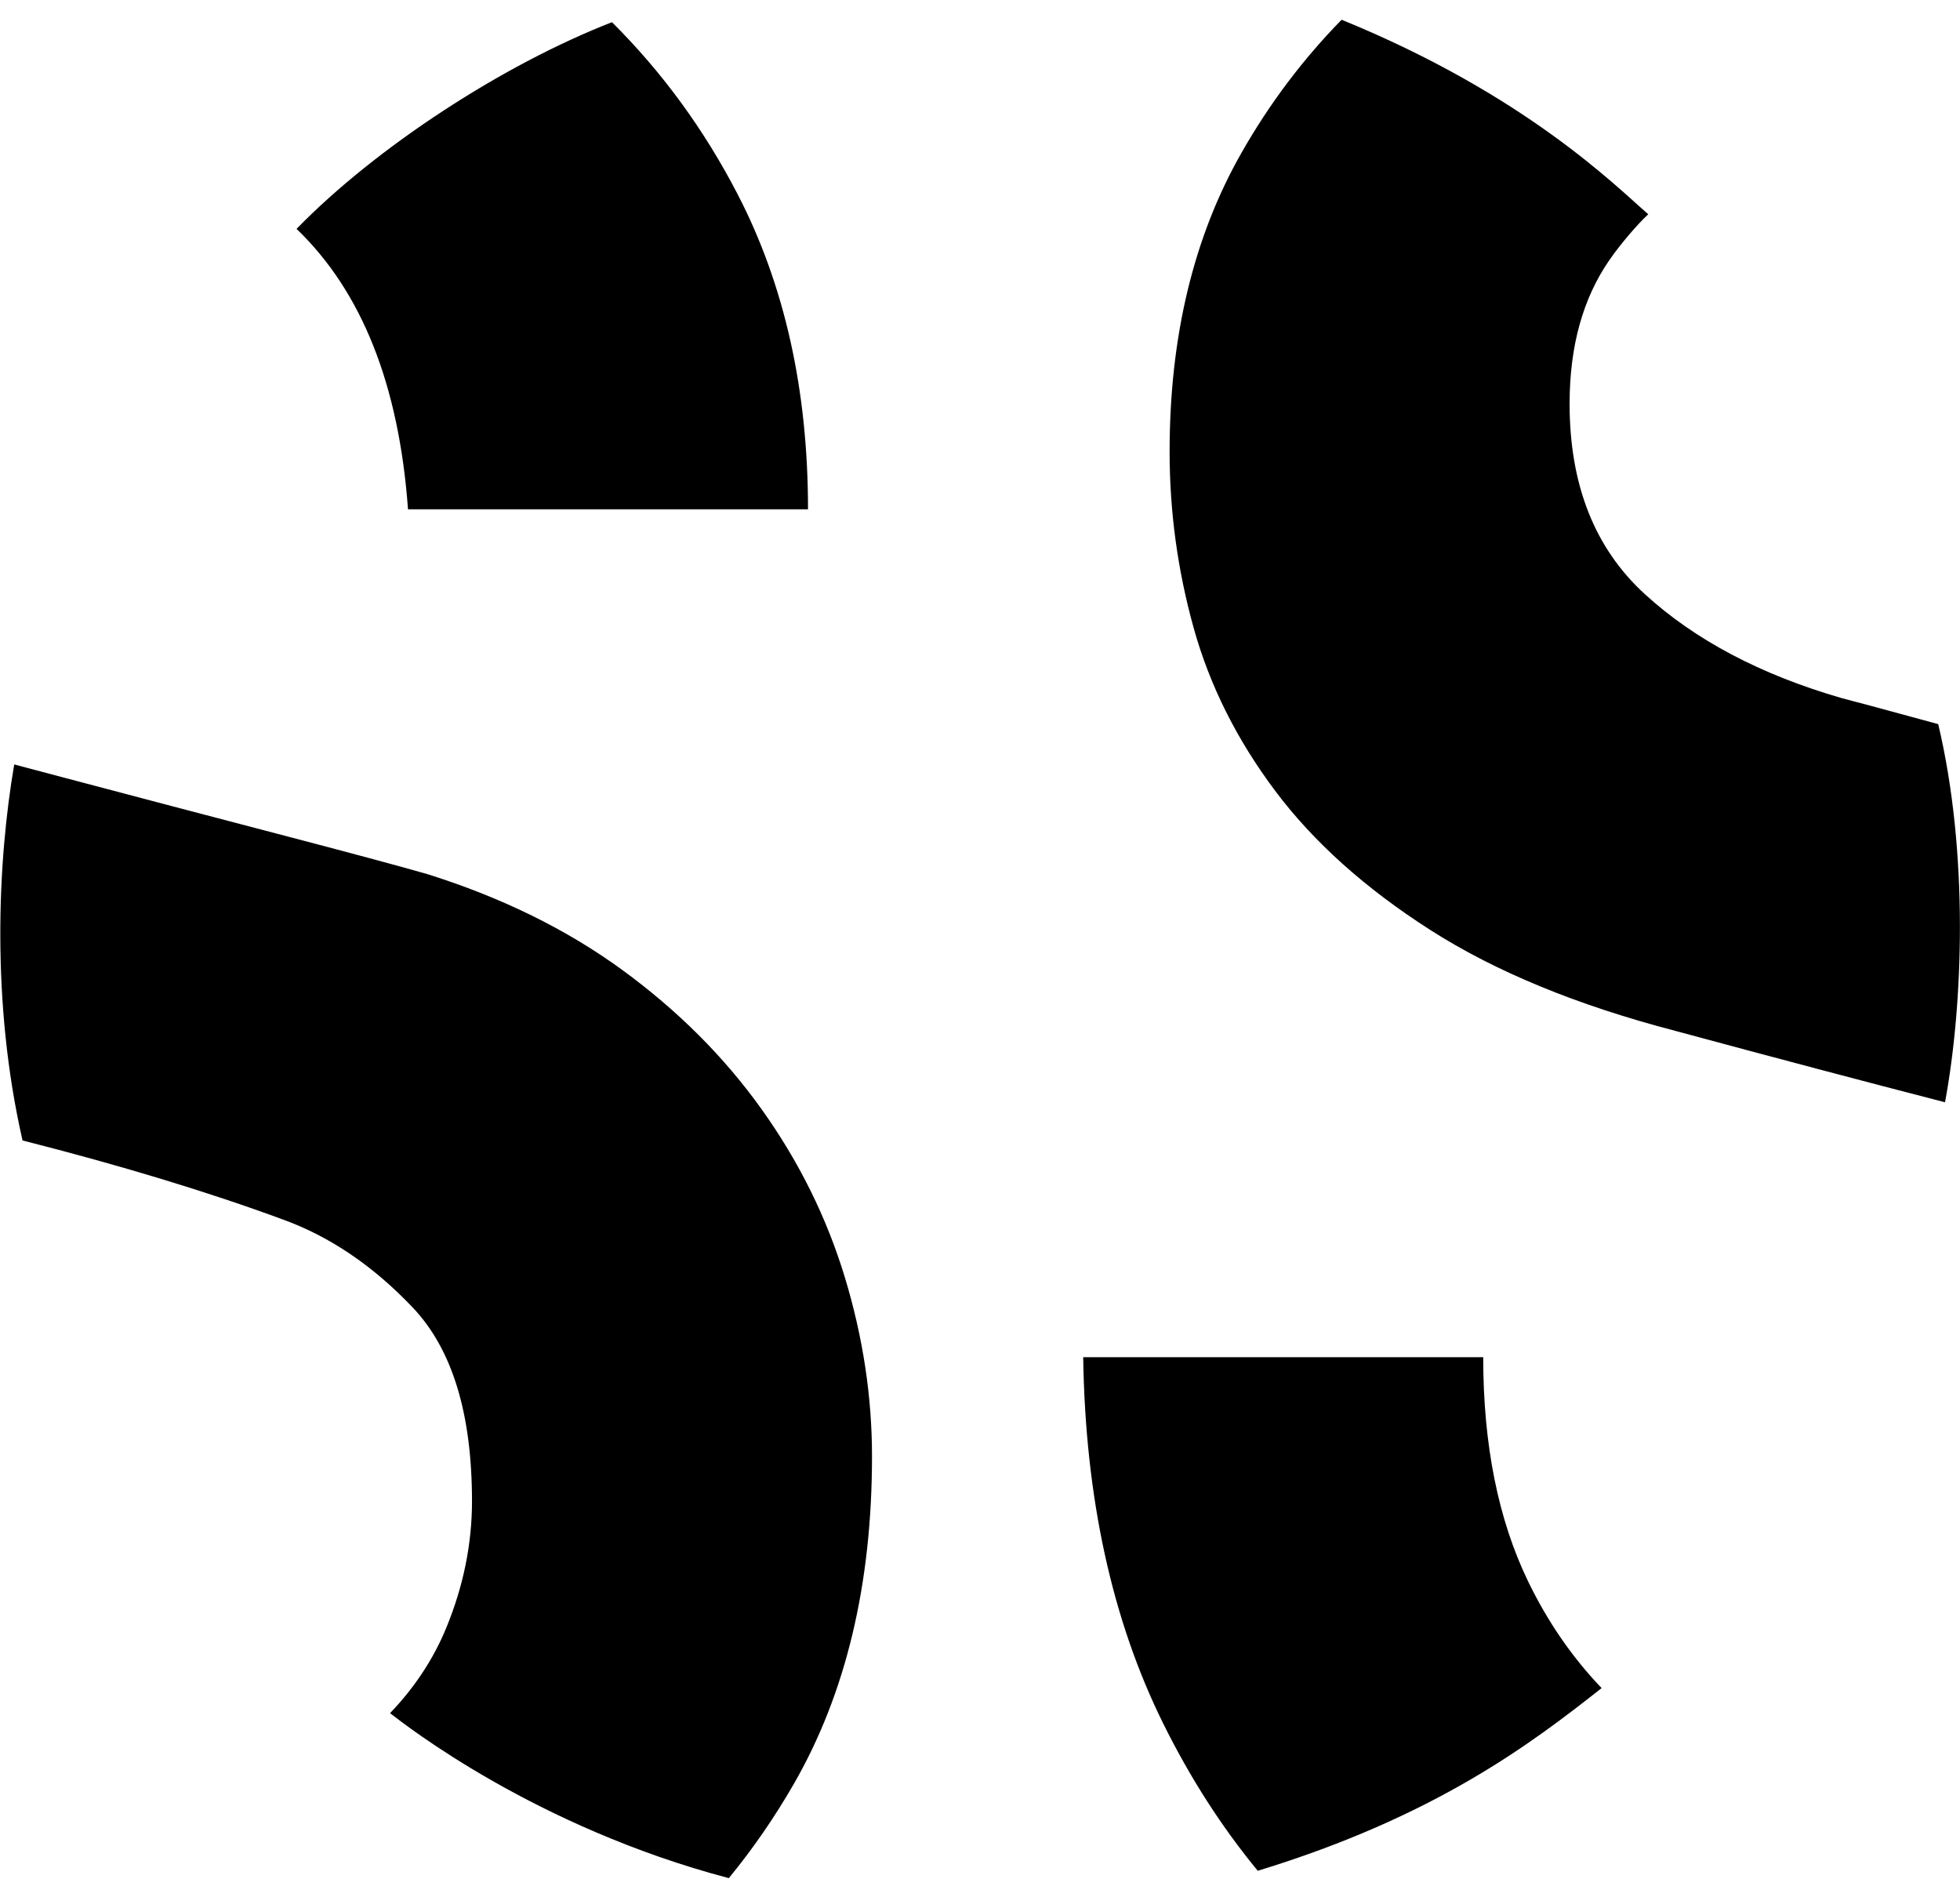<svg xmlns="http://www.w3.org/2000/svg" width="80" height="77" viewBox="0 0 80 77">
  <path fill="#000000" fill-rule="evenodd" d="M15.92,71.936 C16.929,70.885 17.699,69.712 18.22,68.441 C18.917,66.743 19.265,65.023 19.265,63.282 C19.265,59.712 18.46,57.078 16.849,55.38 C15.238,53.682 13.475,52.484 11.559,51.788 C8.483,50.654 4.937,49.578 0.92,48.557 C-0.374,42.899 -0.092,37.12 0.581,33.207 C1.263,33.388 1.962,33.574 2.678,33.763 C5.638,34.547 8.533,35.309 11.363,36.049 C14.193,36.789 16.218,37.333 17.437,37.682 C20.484,38.639 23.14,39.946 25.404,41.6 C27.668,43.254 29.562,45.148 31.086,47.282 C32.61,49.415 33.741,51.701 34.482,54.139 C35.222,56.577 35.592,59.015 35.592,61.453 C35.592,66.678 34.525,71.14 32.392,74.841 C31.603,76.21 30.721,77.486 29.747,78.671 C21.867,76.592 16.567,72.437 15.92,71.936 Z M24.978,2.906 C27.031,4.947 28.74,7.288 30.106,9.927 C32.022,13.627 32.98,17.916 32.98,22.792 L16.653,22.792 C16.285,17.718 14.769,13.902 12.104,11.343 C15.361,8 20.538,4.635 24.978,2.906 Z M60.539,57.404 C60.539,60.974 61.148,64.022 62.367,66.547 C63.164,68.197 64.166,69.653 65.372,70.913 C62.494,73.182 58.588,76.155 51.337,78.371 C49.859,76.576 48.573,74.572 47.478,72.359 C45.388,68.136 44.299,63.151 44.212,57.404 L60.539,57.404 Z M79.389,46.998 C76.128,46.157 72.457,45.185 68.376,44.082 C64.37,43.037 61.039,41.665 58.384,39.967 C55.728,38.269 53.616,36.376 52.049,34.286 C50.482,32.196 49.371,29.976 48.718,27.624 C48.065,25.273 47.739,22.879 47.739,20.441 C47.739,15.739 48.718,11.668 50.678,8.229 C51.823,6.218 53.184,4.415 54.76,2.806 C62.276,5.874 65.963,9.612 67.276,10.747 C66.852,11.138 66.171,11.924 65.698,12.604 C64.61,14.171 64.065,16.131 64.065,18.482 C64.065,21.79 65.088,24.381 67.135,26.253 C69.181,28.125 71.858,29.54 75.167,30.498 C75.516,30.585 76.717,30.908 79.111,31.561 C80.361,36.828 80.129,43.007 79.389,46.998 Z" transform="translate(0 -2)"/>
</svg>
